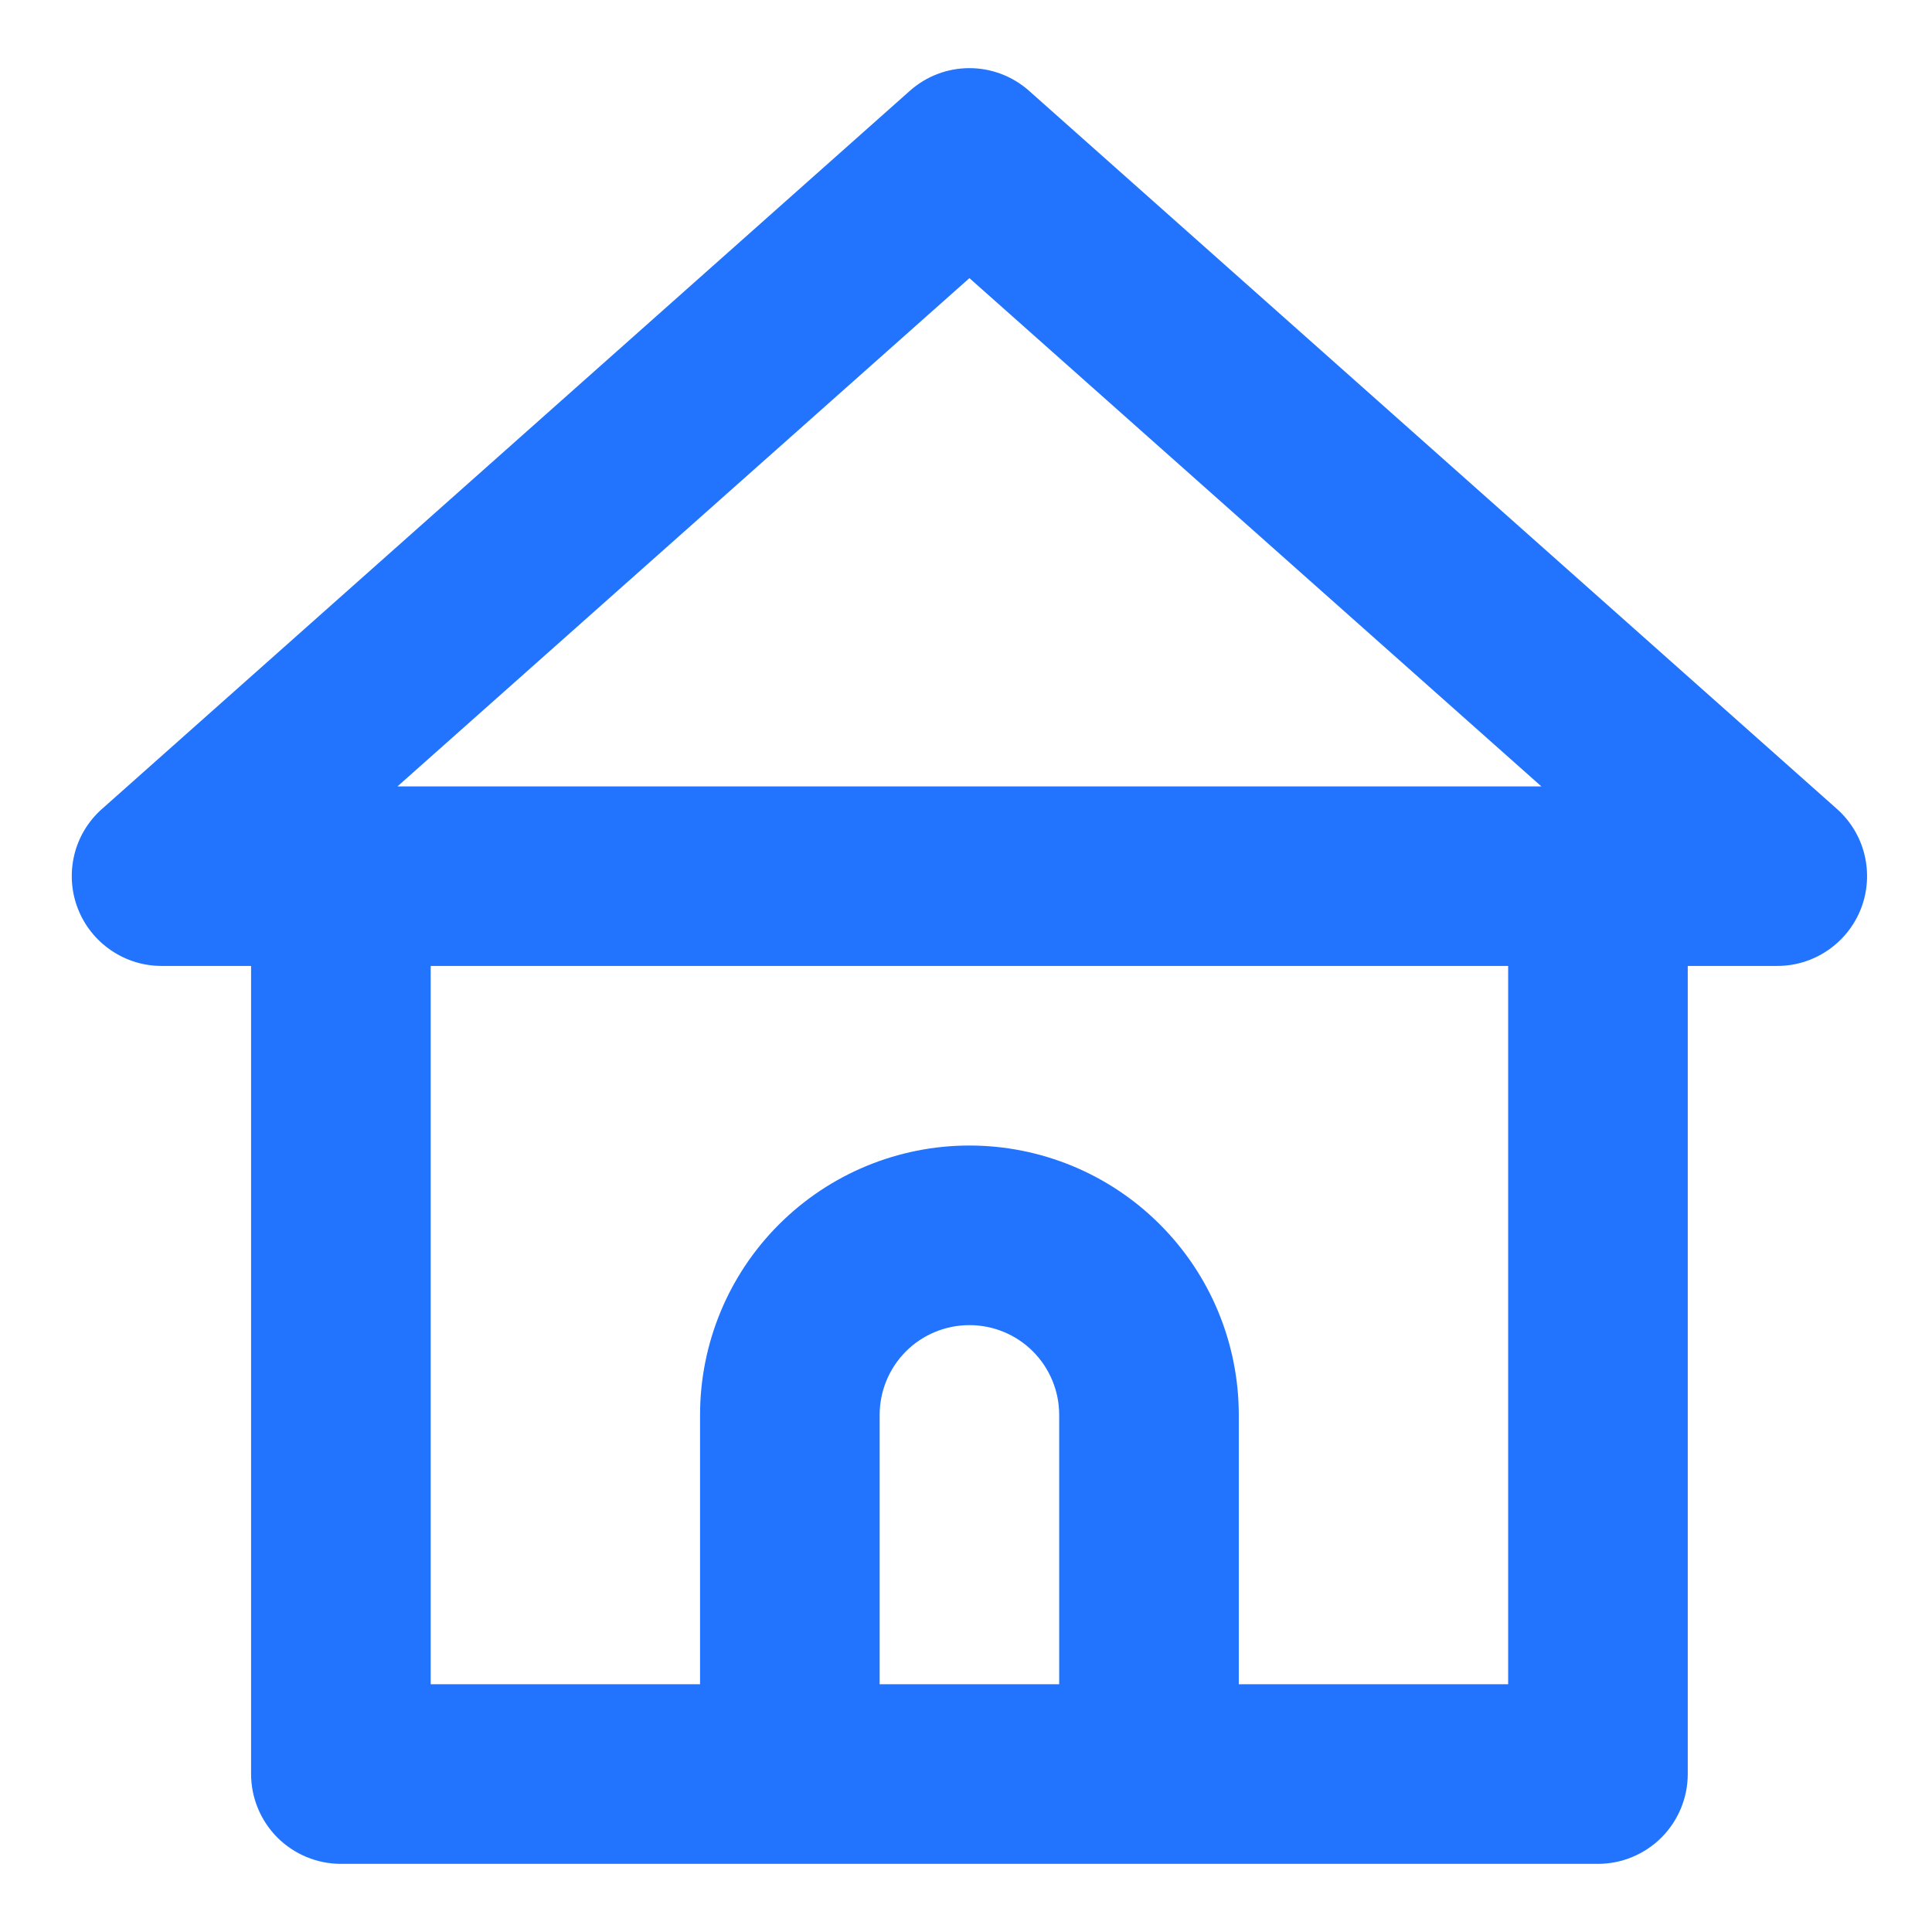 <svg width="26" height="26" viewBox="0 0 26 26" fill="none" xmlns="http://www.w3.org/2000/svg">
<path d="M24.719 10.885L13.844 1.218C13.623 1.024 13.34 0.917 13.046 0.917C12.752 0.917 12.469 1.024 12.249 1.218L1.374 10.885C1.189 11.048 1.058 11.264 1 11.504C0.942 11.744 0.958 11.996 1.047 12.226C1.135 12.453 1.289 12.648 1.49 12.786C1.69 12.924 1.928 12.999 2.171 12.999H3.379V23.874C3.379 24.195 3.507 24.502 3.733 24.729C3.96 24.955 4.267 25.083 4.588 25.083H21.504C21.825 25.083 22.132 24.955 22.359 24.729C22.585 24.502 22.713 24.195 22.713 23.874V12.999H23.921C24.165 12.999 24.402 12.924 24.602 12.786C24.803 12.648 24.957 12.453 25.045 12.226C25.134 11.996 25.15 11.744 25.092 11.504C25.034 11.264 24.903 11.048 24.719 10.885ZM14.254 22.666H11.838V19.041C11.838 18.721 11.965 18.413 12.192 18.186C12.418 17.96 12.726 17.833 13.046 17.833C13.367 17.833 13.674 17.96 13.9 18.186C14.127 18.413 14.254 18.721 14.254 19.041V22.666ZM20.296 22.666H16.671V19.041C16.671 18.079 16.289 17.157 15.609 16.478C14.93 15.798 14.008 15.416 13.046 15.416C12.085 15.416 11.163 15.798 10.483 16.478C9.803 17.157 9.421 18.079 9.421 19.041V22.666H5.796V12.999H20.296V22.666ZM5.349 10.583L13.046 3.743L20.743 10.583H5.349Z" fill="#2274FF"/>
</svg>
